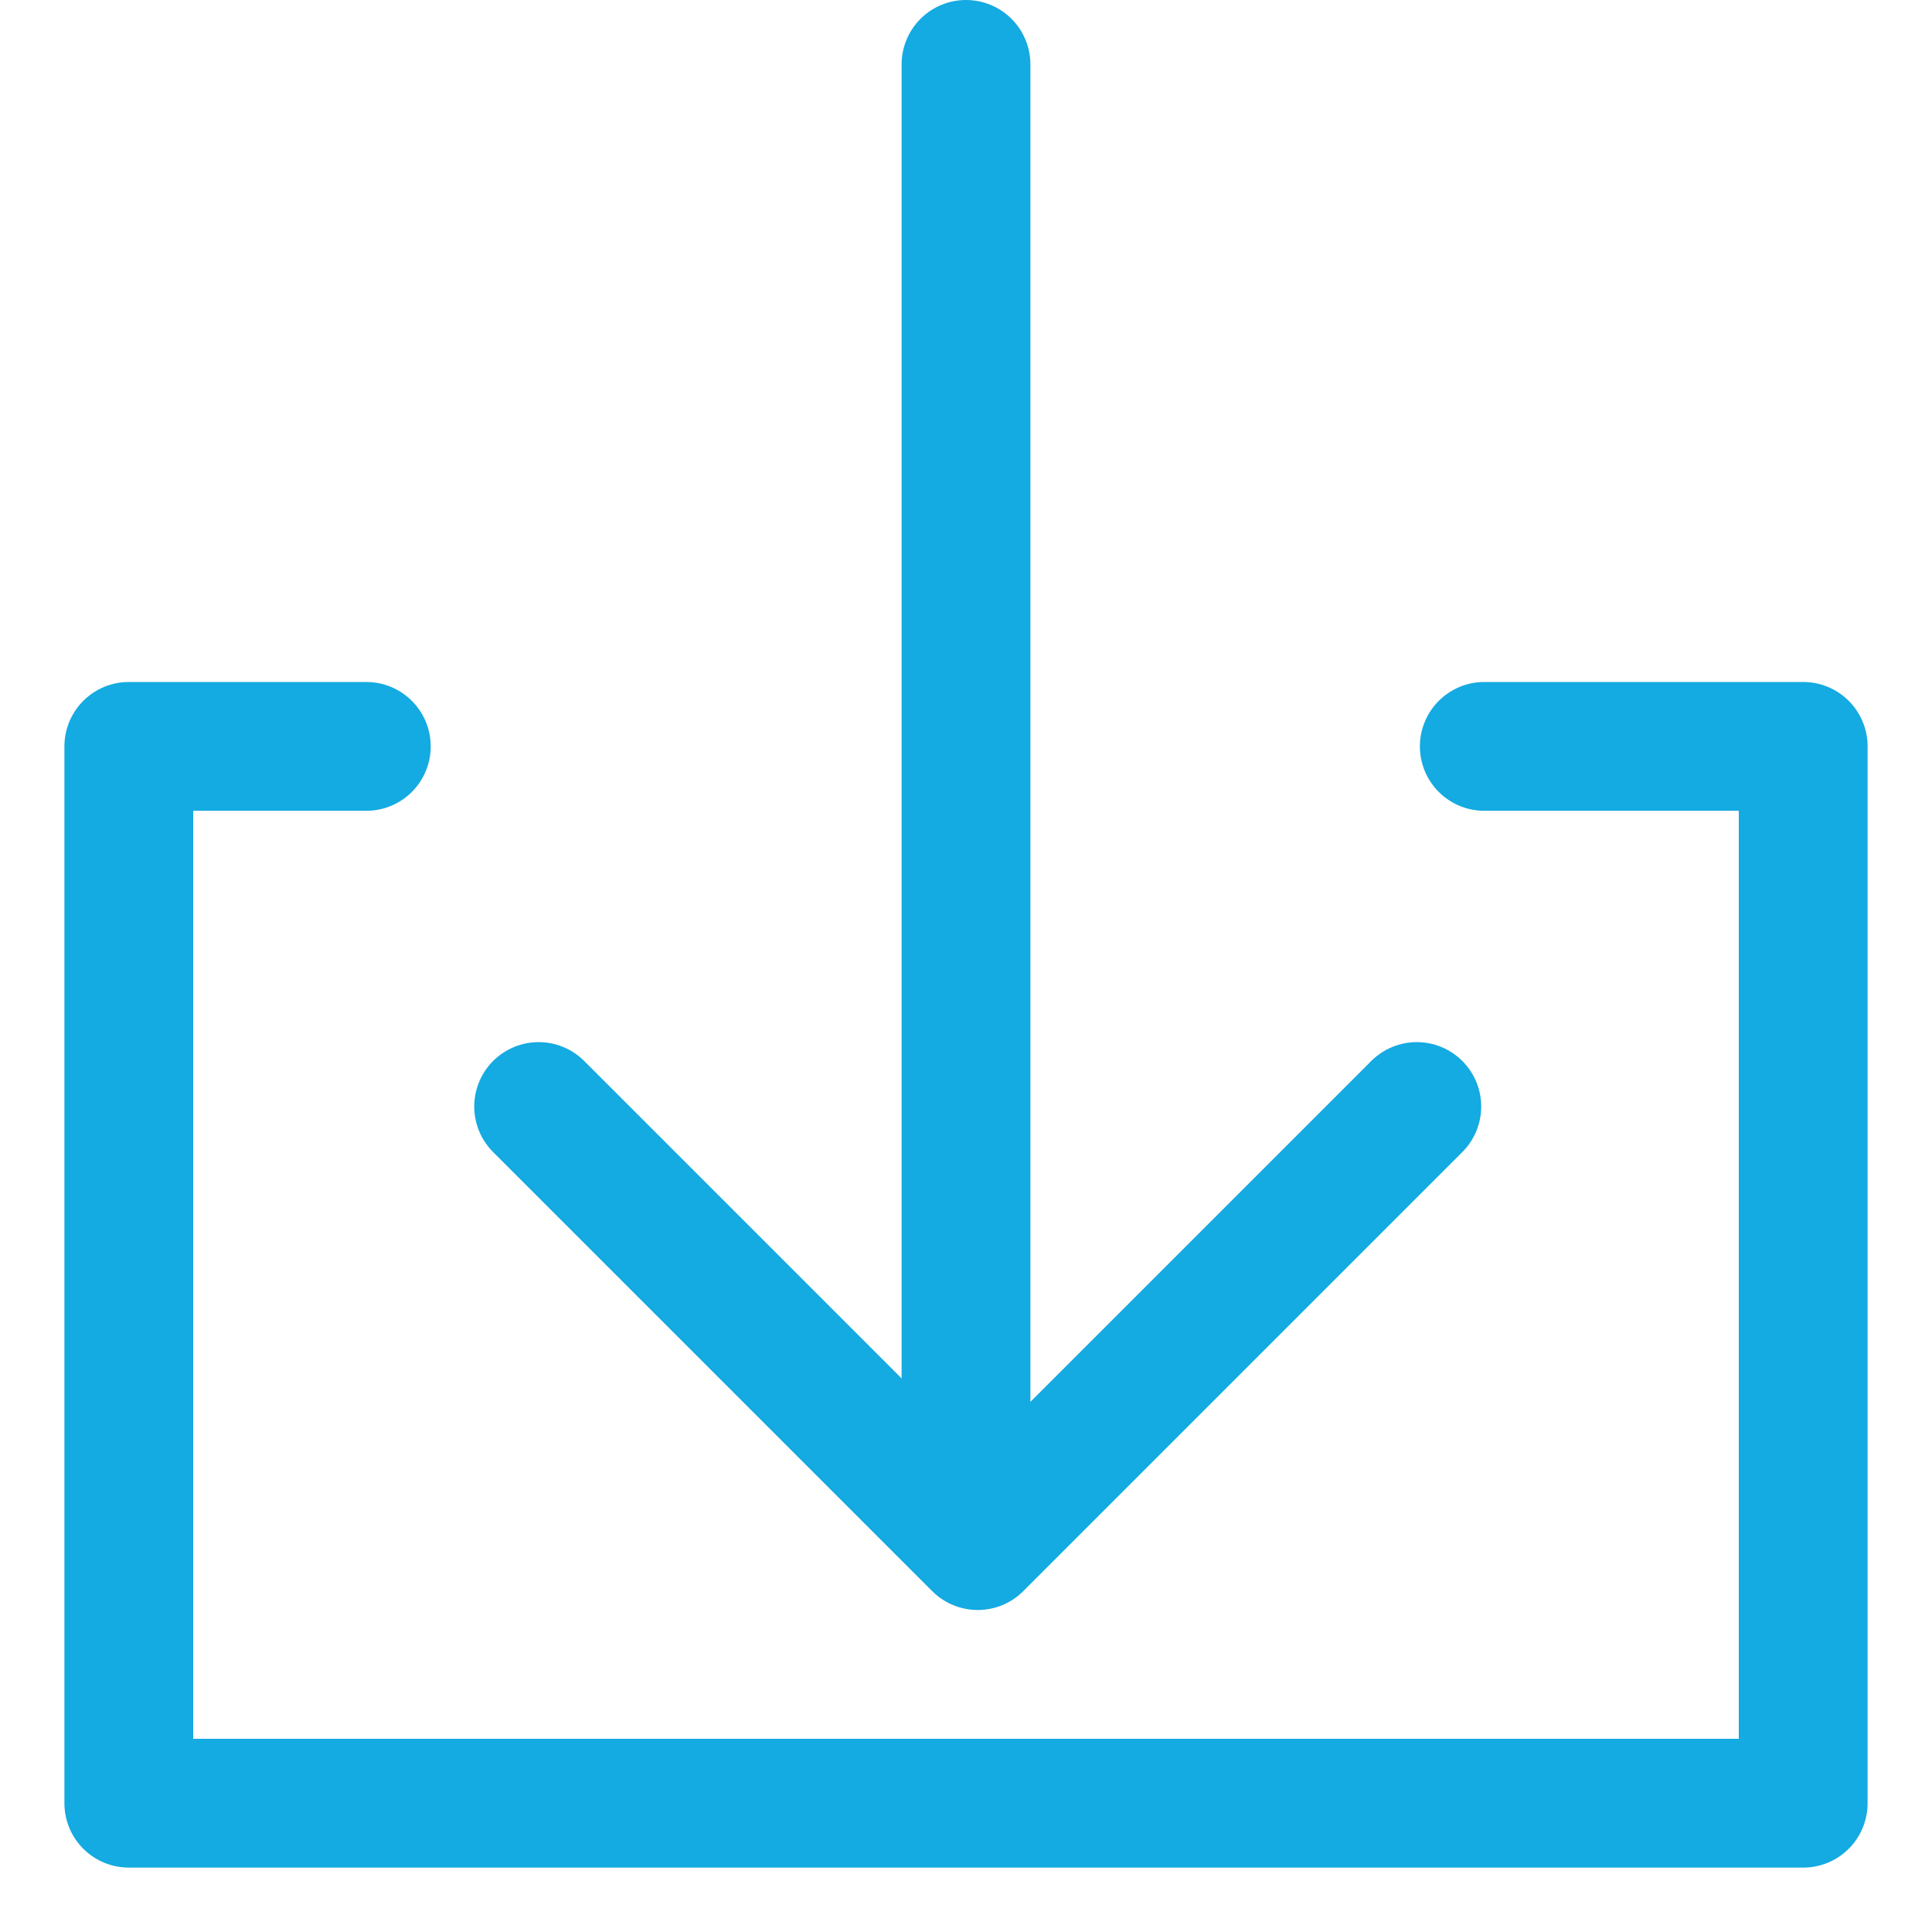 <?xml version="1.0" encoding="UTF-8" standalone="no"?>
<svg width="15px" height="15px" viewBox="0 0 15 15" version="1.1" xmlns="http://www.w3.org/2000/svg" xmlns:xlink="http://www.w3.org/1999/xlink">
    <!-- Generator: sketchtool 41.2 (35397) - http://www.bohemiancoding.com/sketch -->
    <title>B9D1F199-223F-495F-8F95-D006BE848D8D</title>
    <desc>Created with sketchtool.</desc>
    <defs></defs>
    <g id="Icons" stroke="none" stroke-width="1" fill="none" fill-rule="evenodd" stroke-linecap="round" stroke-linejoin="round">
        <g transform="translate(-203, -1236)" id="icons" stroke="#14AAE2">
            <g transform="translate(128, 361)">
                <g id="icon/download_blue_1px" transform="translate(75, 875)">
                    <g id="icon/download_white_1px" transform="translate(7.5, 7) scale(-1, 1) rotate(-90) translate(-7.5, -7) translate(0.5, 0.5)">
                        <polyline id="Stroke-4401" points="8.205 11.156 8.205 13 0 13 0 0 8.205 0 8.205 2.476"></polyline>
                        <path d="M13.5,6.5 L3,6.5" id="Stroke-4402"></path>
                        <polyline id="Stroke-4403" points="5.409 3 2 6.409 5.409 9.818"></polyline>
                    </g>
                </g>
            </g>
        </g>
    </g>
</svg>